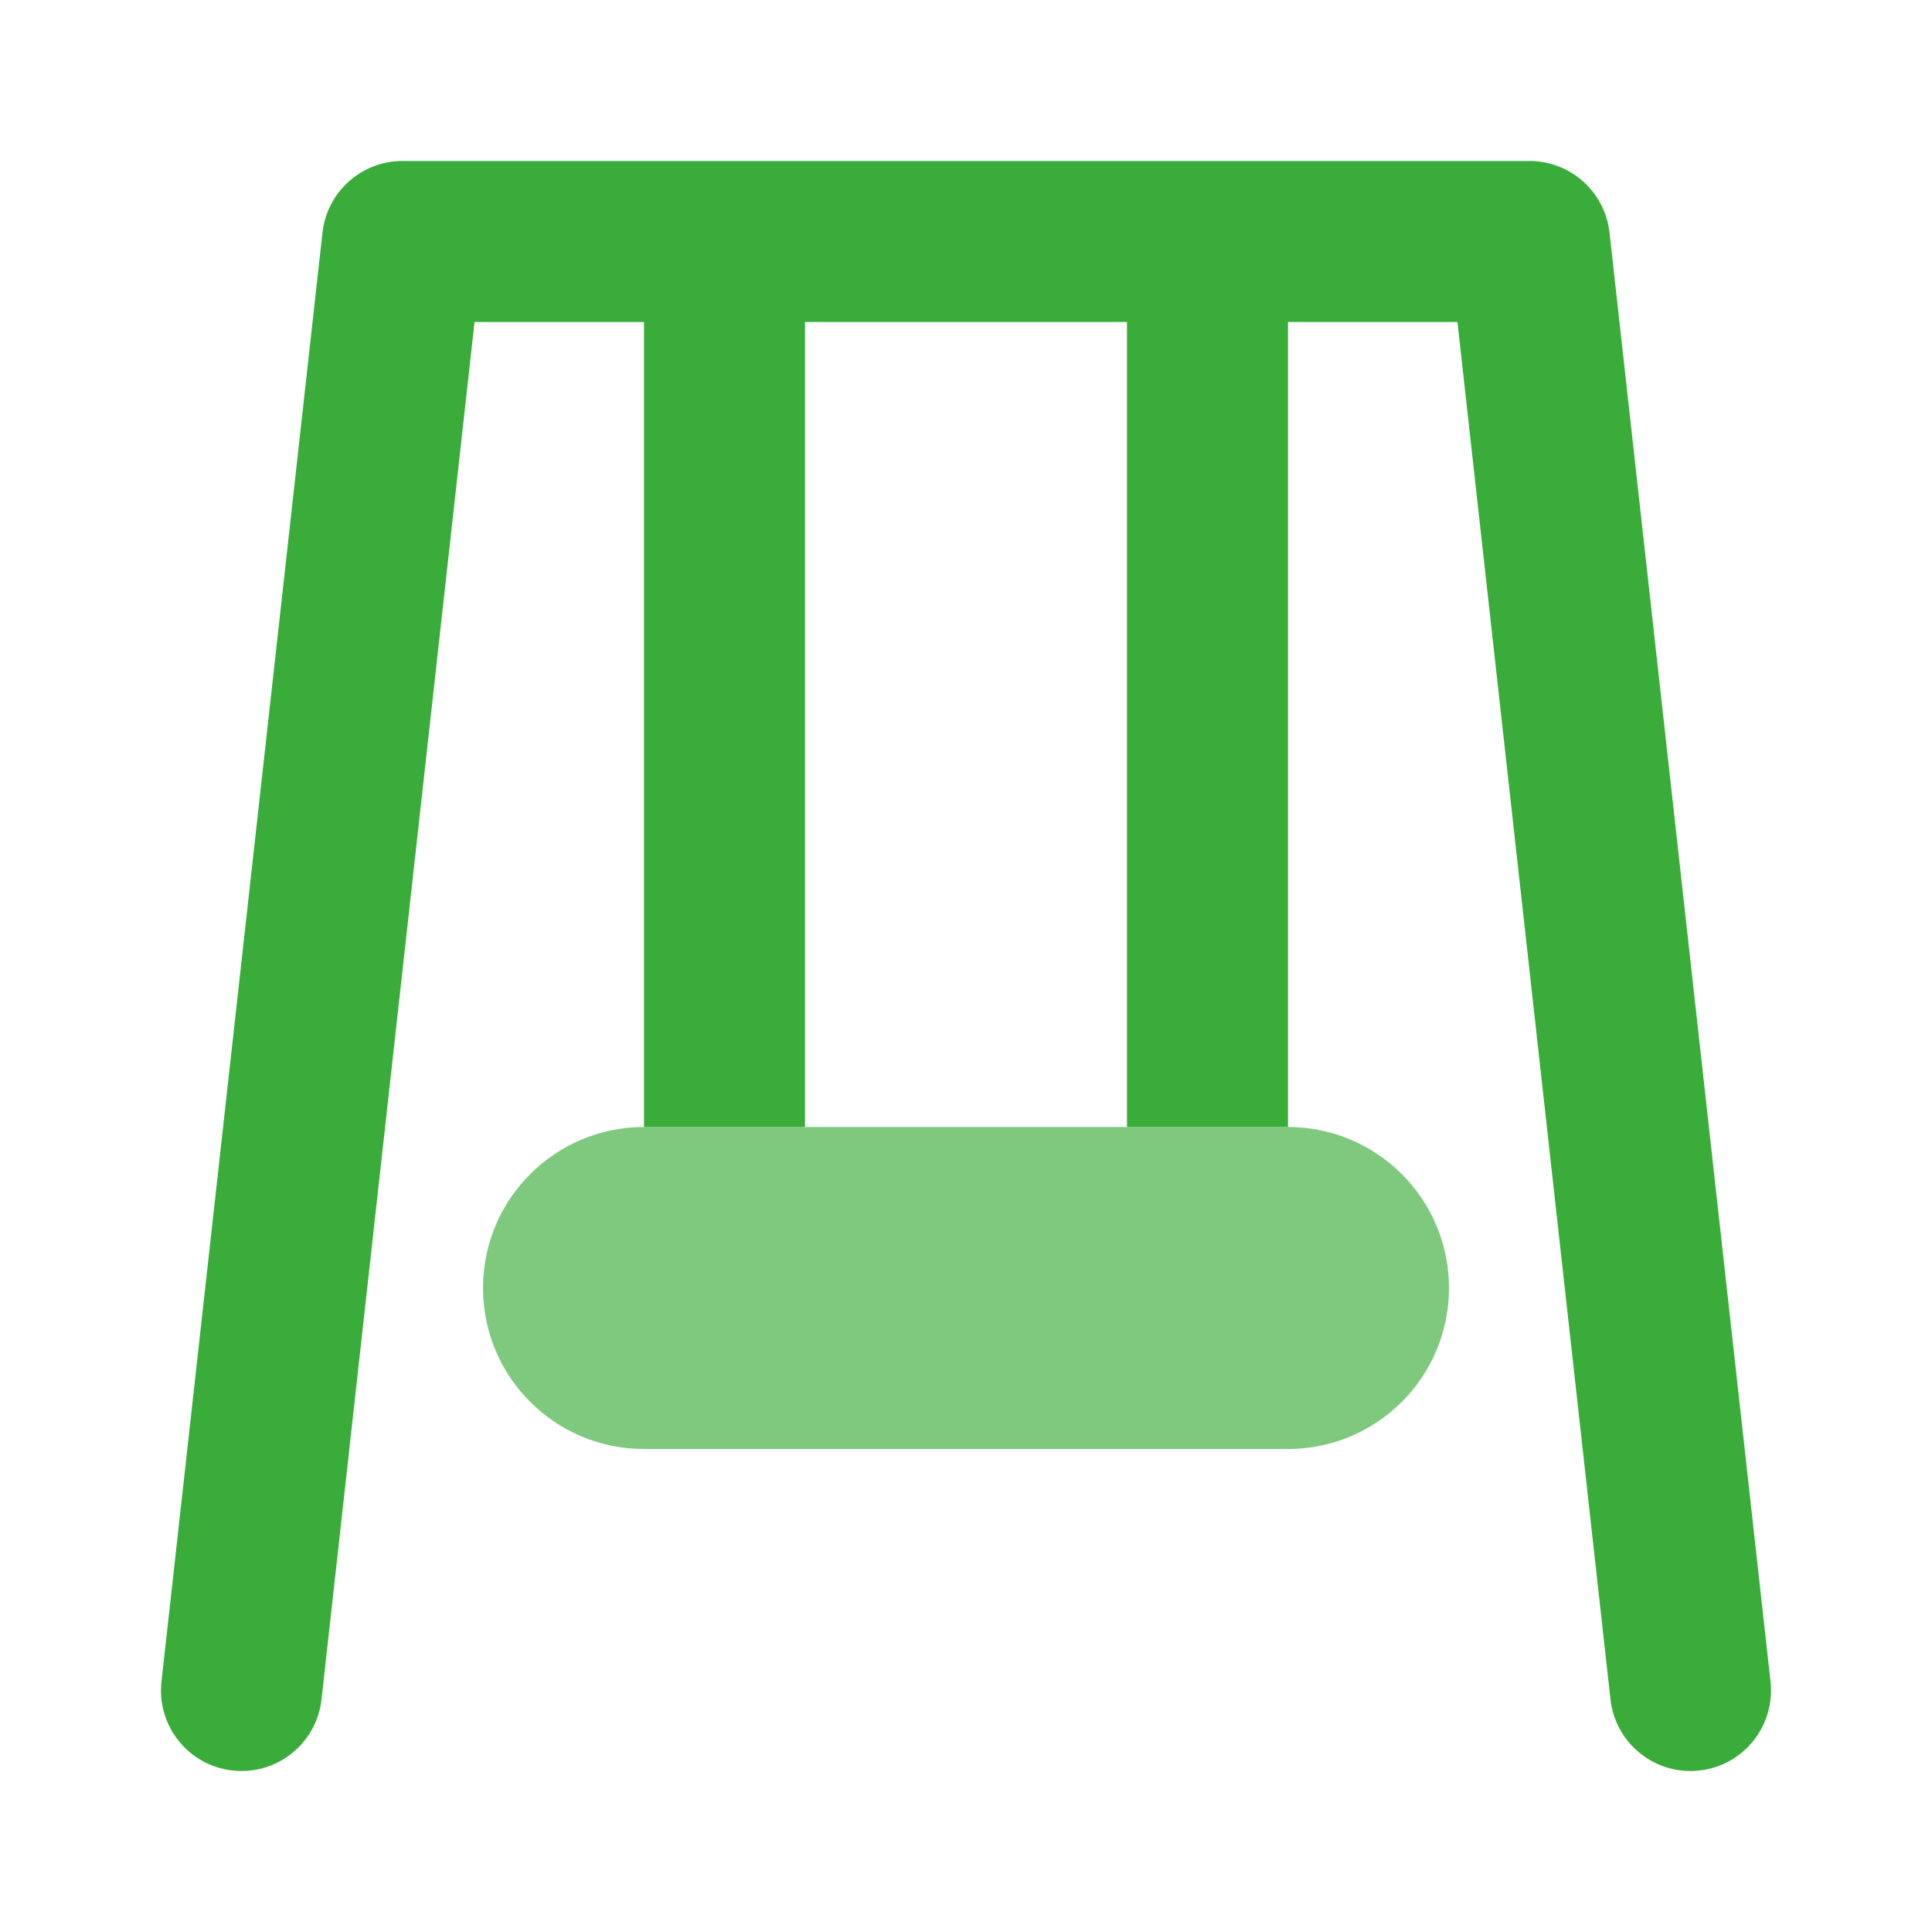<svg width="48" height="48" viewBox="0 0 48 48" fill="none" xmlns="http://www.w3.org/2000/svg">
<path d="M12 32C12 29.791 13.791 28 16 28H32C34.209 28 36 29.791 36 32C36 34.209 34.209 36 32 36H16C13.791 36 12 34.209 12 32Z" fill="#39AC39" fill-opacity="0.65"/>
<path d="M8.012 5.779C8.125 4.766 8.981 4 10 4H38C39.019 4 39.875 4.766 39.988 5.779L43.988 41.779C44.11 42.877 43.319 43.866 42.221 43.988C41.123 44.11 40.134 43.319 40.012 42.221L36.21 8H32V28H28V8H20V28H16V8H11.79L7.988 42.221C7.866 43.319 6.877 44.11 5.779 43.988C4.681 43.866 3.89 42.877 4.012 41.779L8.012 5.779Z" fill="#39AC39"/>
</svg>
